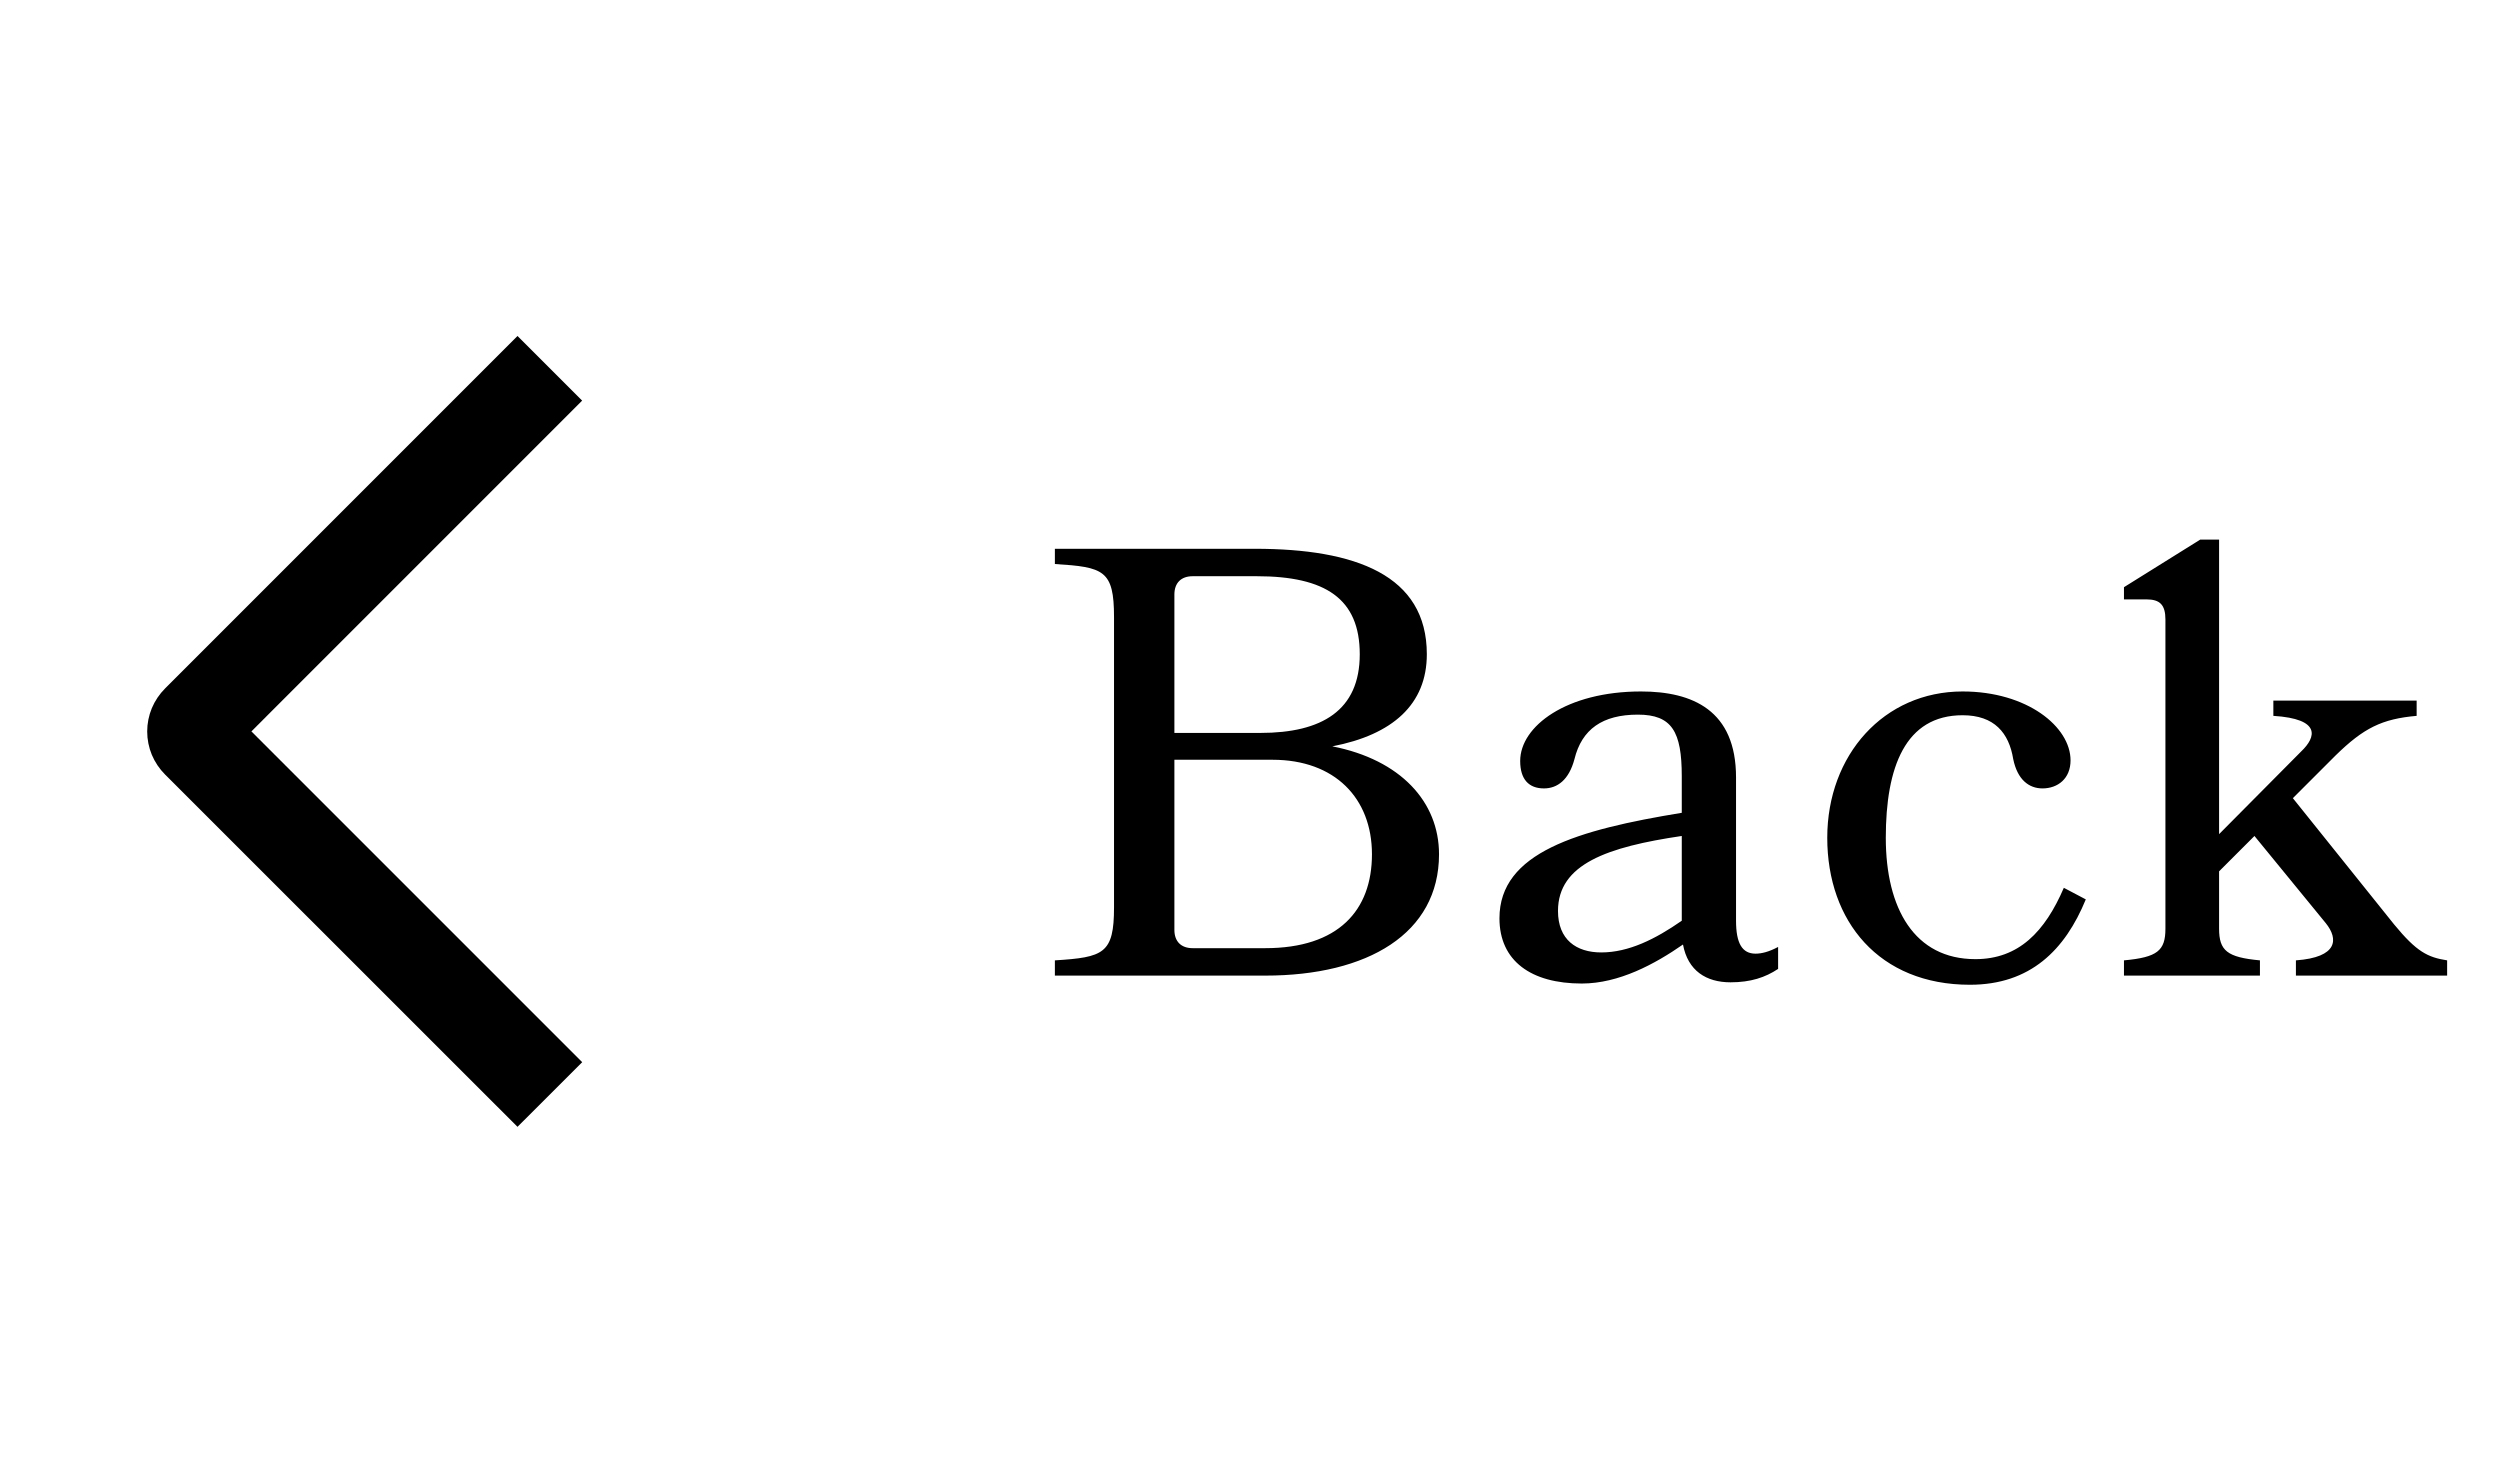 <svg width="41" height="24" viewBox="0 0 41 24" fill="none" xmlns="http://www.w3.org/2000/svg">
<path d="M9.548 17.42L8.487 18.48L2.708 12.703C2.615 12.61 2.541 12.5 2.49 12.379C2.44 12.258 2.414 12.128 2.414 11.996C2.414 11.865 2.44 11.735 2.49 11.614C2.541 11.493 2.615 11.383 2.708 11.29L8.487 5.51L9.547 6.57L4.123 11.995L9.548 17.42Z" fill="black"/>
<path d="M23.6 14.01C23.6 15.31 22.43 16 20.75 16H17.3V15.75C18.1 15.7 18.27 15.64 18.27 14.88V10.12C18.27 9.35 18.1 9.3 17.3 9.25V9H20.58C22.23 9 23.4 9.43 23.4 10.73C23.4 11.55 22.84 12.05 21.85 12.24C22.97 12.46 23.6 13.15 23.6 14.01ZM22.3 10.73C22.3 9.82 21.74 9.45 20.61 9.45H19.56C19.37 9.45 19.26 9.56 19.26 9.75V12.02H20.67C21.68 12.02 22.3 11.65 22.3 10.73ZM22.5 14.01C22.5 13.09 21.89 12.46 20.87 12.46H19.26V15.25C19.26 15.44 19.37 15.55 19.56 15.55H20.75C21.95 15.55 22.5 14.93 22.5 14.01ZM28.381 16.11C27.981 16.11 27.681 15.92 27.601 15.49C27.141 15.81 26.551 16.13 25.941 16.13C25.111 16.13 24.591 15.76 24.591 15.06C24.591 13.98 25.871 13.61 27.581 13.33V12.73C27.581 12 27.421 11.72 26.861 11.72C26.281 11.72 25.941 11.96 25.821 12.45C25.731 12.79 25.541 12.93 25.321 12.93C25.071 12.93 24.931 12.78 24.931 12.48C24.931 11.91 25.691 11.34 26.911 11.34C27.761 11.34 28.471 11.65 28.471 12.75V15.1C28.471 15.47 28.571 15.64 28.791 15.64C28.891 15.64 29.011 15.61 29.161 15.53V15.89C28.951 16.03 28.711 16.11 28.381 16.11ZM26.261 15.62C26.711 15.62 27.151 15.4 27.581 15.1V13.71C26.361 13.89 25.551 14.17 25.551 14.94C25.551 15.41 25.851 15.62 26.261 15.62ZM33.957 12.47C33.957 12.77 33.747 12.93 33.497 12.93C33.277 12.93 33.087 12.79 33.017 12.45C32.947 12.02 32.707 11.73 32.187 11.73C31.247 11.73 30.927 12.58 30.927 13.74C30.927 14.9 31.397 15.73 32.397 15.73C33.107 15.73 33.537 15.28 33.847 14.56L34.207 14.75C33.867 15.58 33.297 16.15 32.307 16.15C30.817 16.15 29.967 15.11 29.967 13.74C29.967 12.38 30.897 11.34 32.187 11.34C33.247 11.34 33.957 11.92 33.957 12.47ZM34.833 16V15.75C35.383 15.7 35.513 15.59 35.513 15.23V10.16C35.513 9.92 35.423 9.83 35.203 9.83H34.833V9.63L36.083 8.85H36.393V13.68L37.743 12.32C37.983 12.09 38.073 11.79 37.283 11.74V11.49H39.633V11.74C39.063 11.79 38.763 11.94 38.303 12.39L37.603 13.09L39.263 15.16C39.633 15.61 39.813 15.7 40.133 15.75V16H37.653V15.75C38.343 15.7 38.353 15.4 38.143 15.14L36.973 13.71L36.393 14.29V15.23C36.393 15.59 36.523 15.7 37.063 15.75V16H34.833Z" fill="black"/>
</svg>
